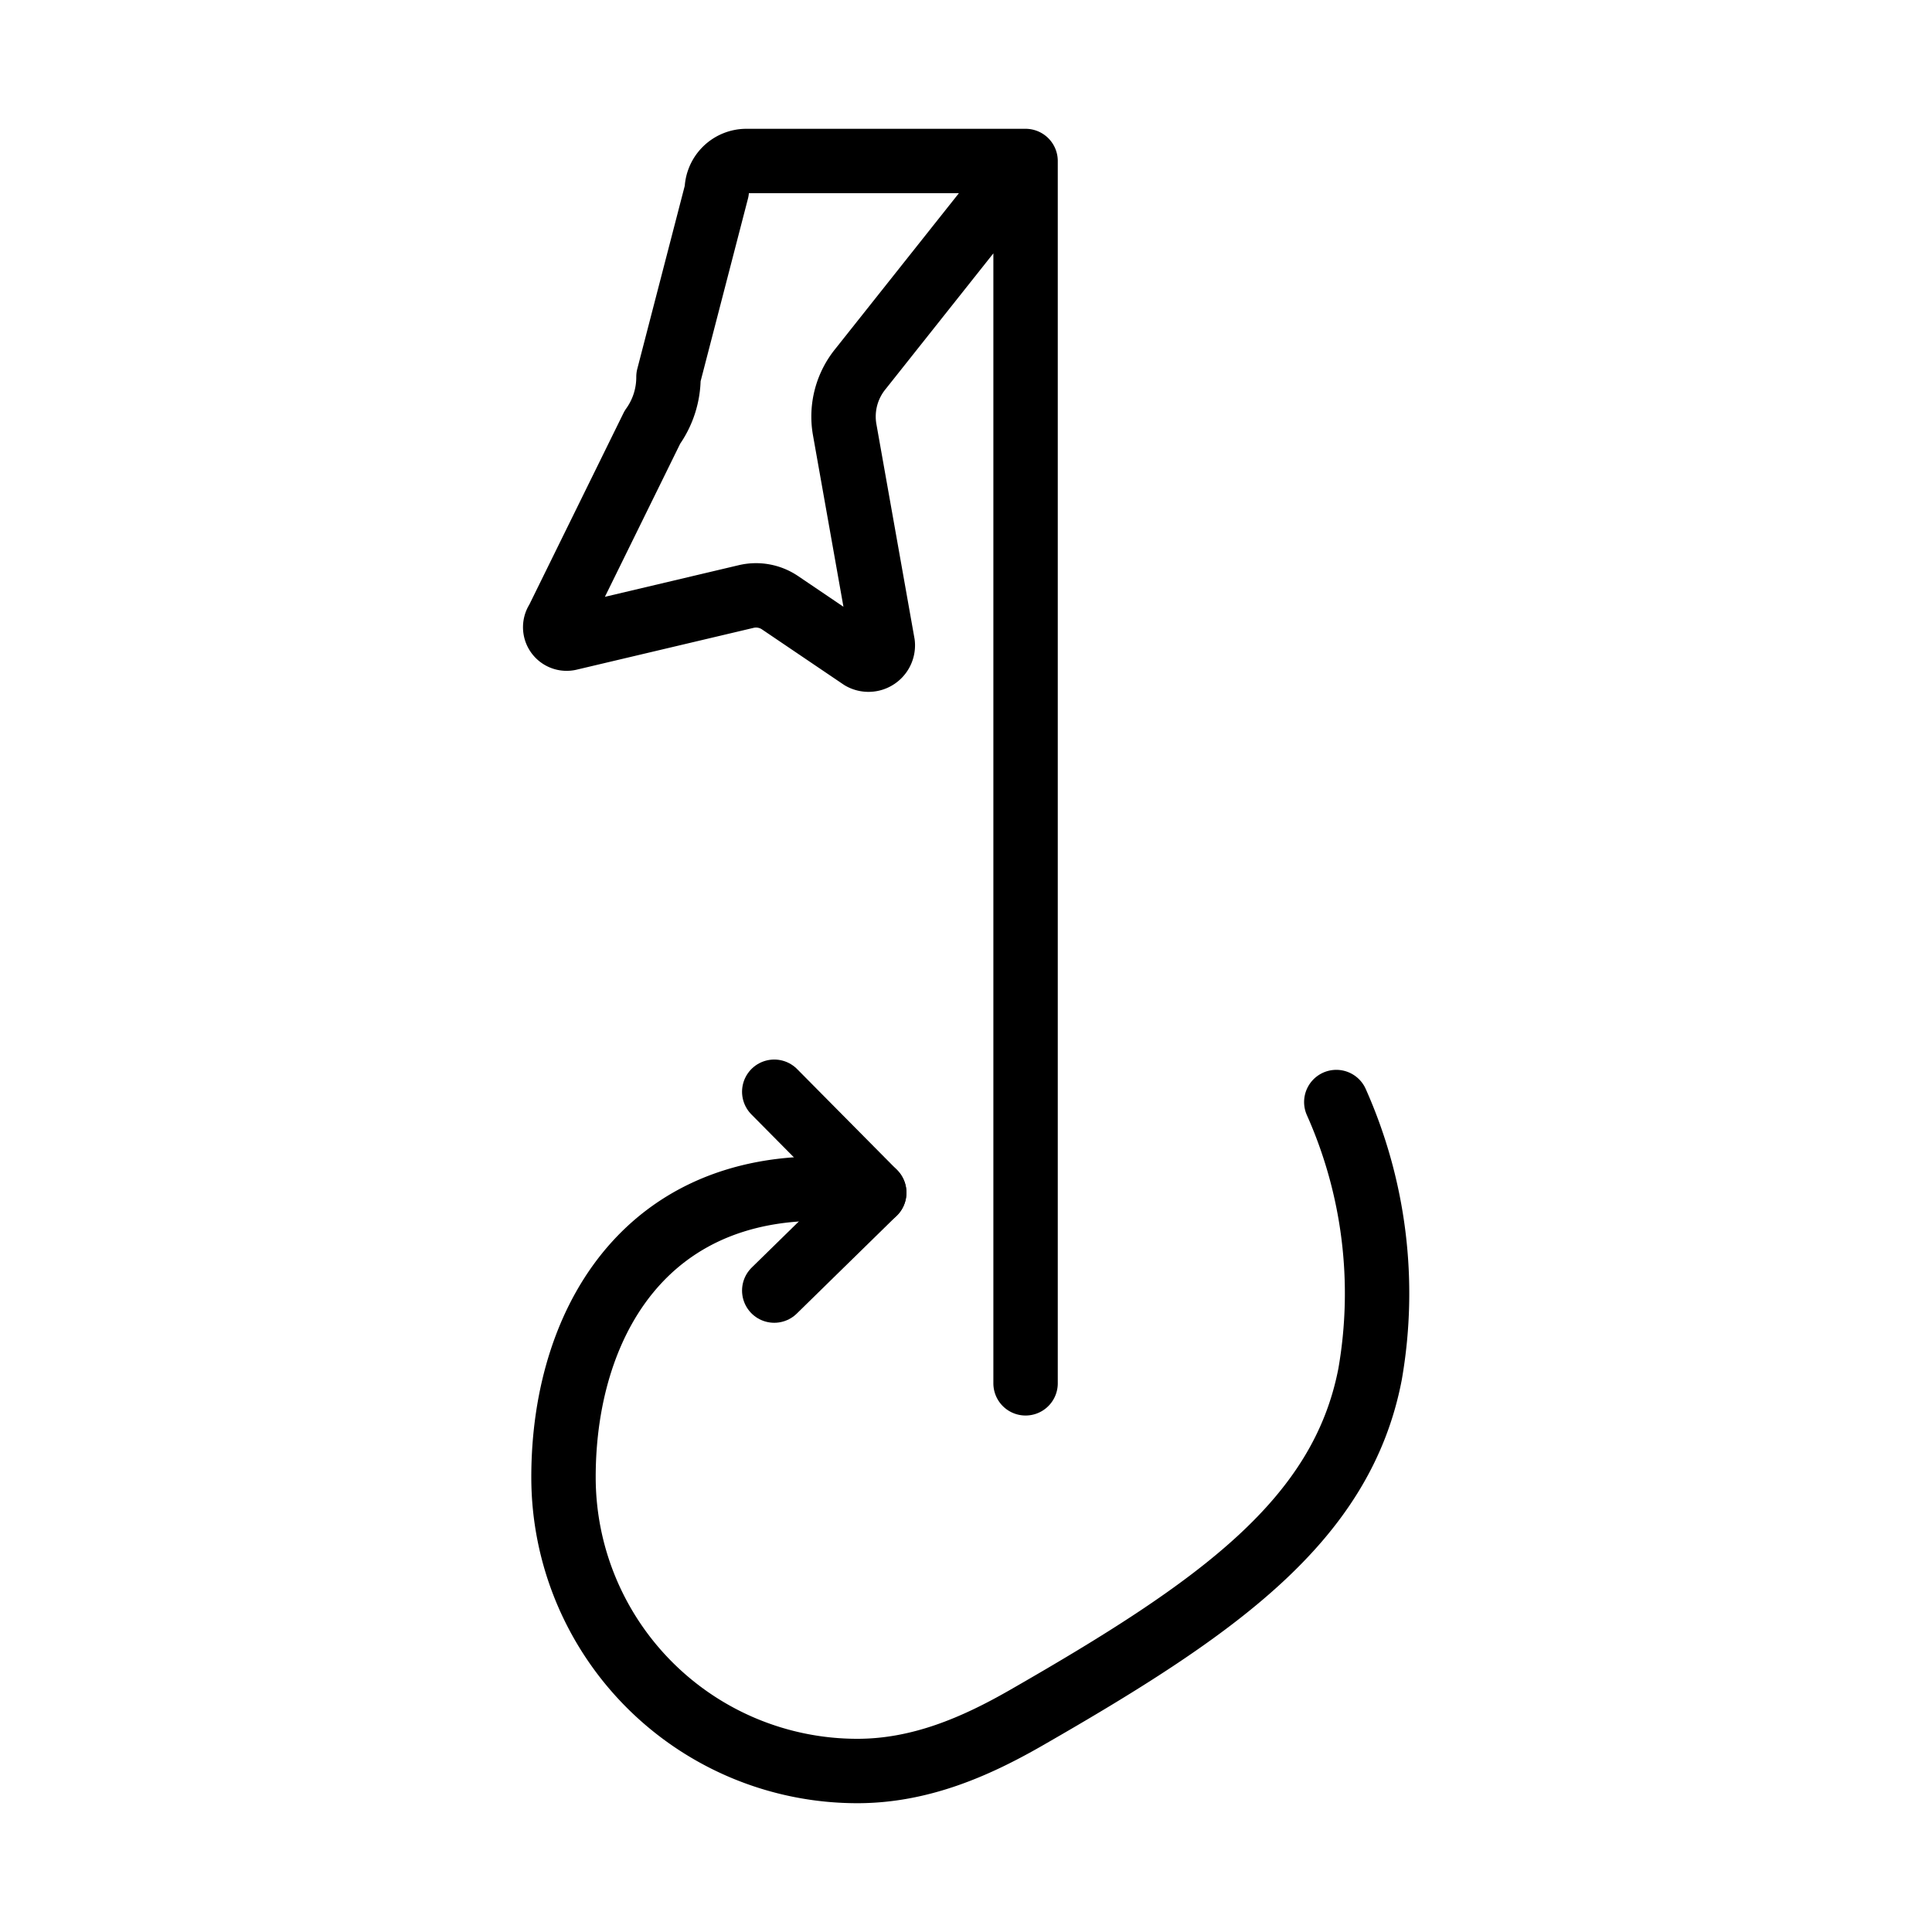 <svg id="Layer_40" data-name="Layer 40" xmlns="http://www.w3.org/2000/svg" viewBox="0 0 120 120"><defs><style>.cls-1{fill:none;stroke:#000;stroke-linecap:round;stroke-linejoin:round;stroke-width:4px;}</style></defs><path class="cls-1" d="M54.3,74.08C40.71,72.14,35,81.67,35,91.75A18.25,18.25,0,0,0,53.25,110c3.89,0,7.32-1.49,10.46-3.29C75.58,99.9,83.35,94.47,85.1,85.34A29.16,29.16,0,0,0,83,68.45"/><polyline class="cls-1" points="48.09 67.81 54.3 74.08 48.09 80.16"/><path class="cls-1" d="M63.7,85.92V10H46.36a1.84,1.84,0,0,0-1.84,1.84l-3,11.57a5.33,5.33,0,0,1-1,3.13l-5.9,12a.71.71,0,0,0,.73,1.11l11-2.6a2.66,2.66,0,0,1,2.09.38l5.07,3.43A.89.89,0,0,0,54.83,40L52.46,26.66a4.68,4.68,0,0,1,1-3.76L63.7,10"/></svg>